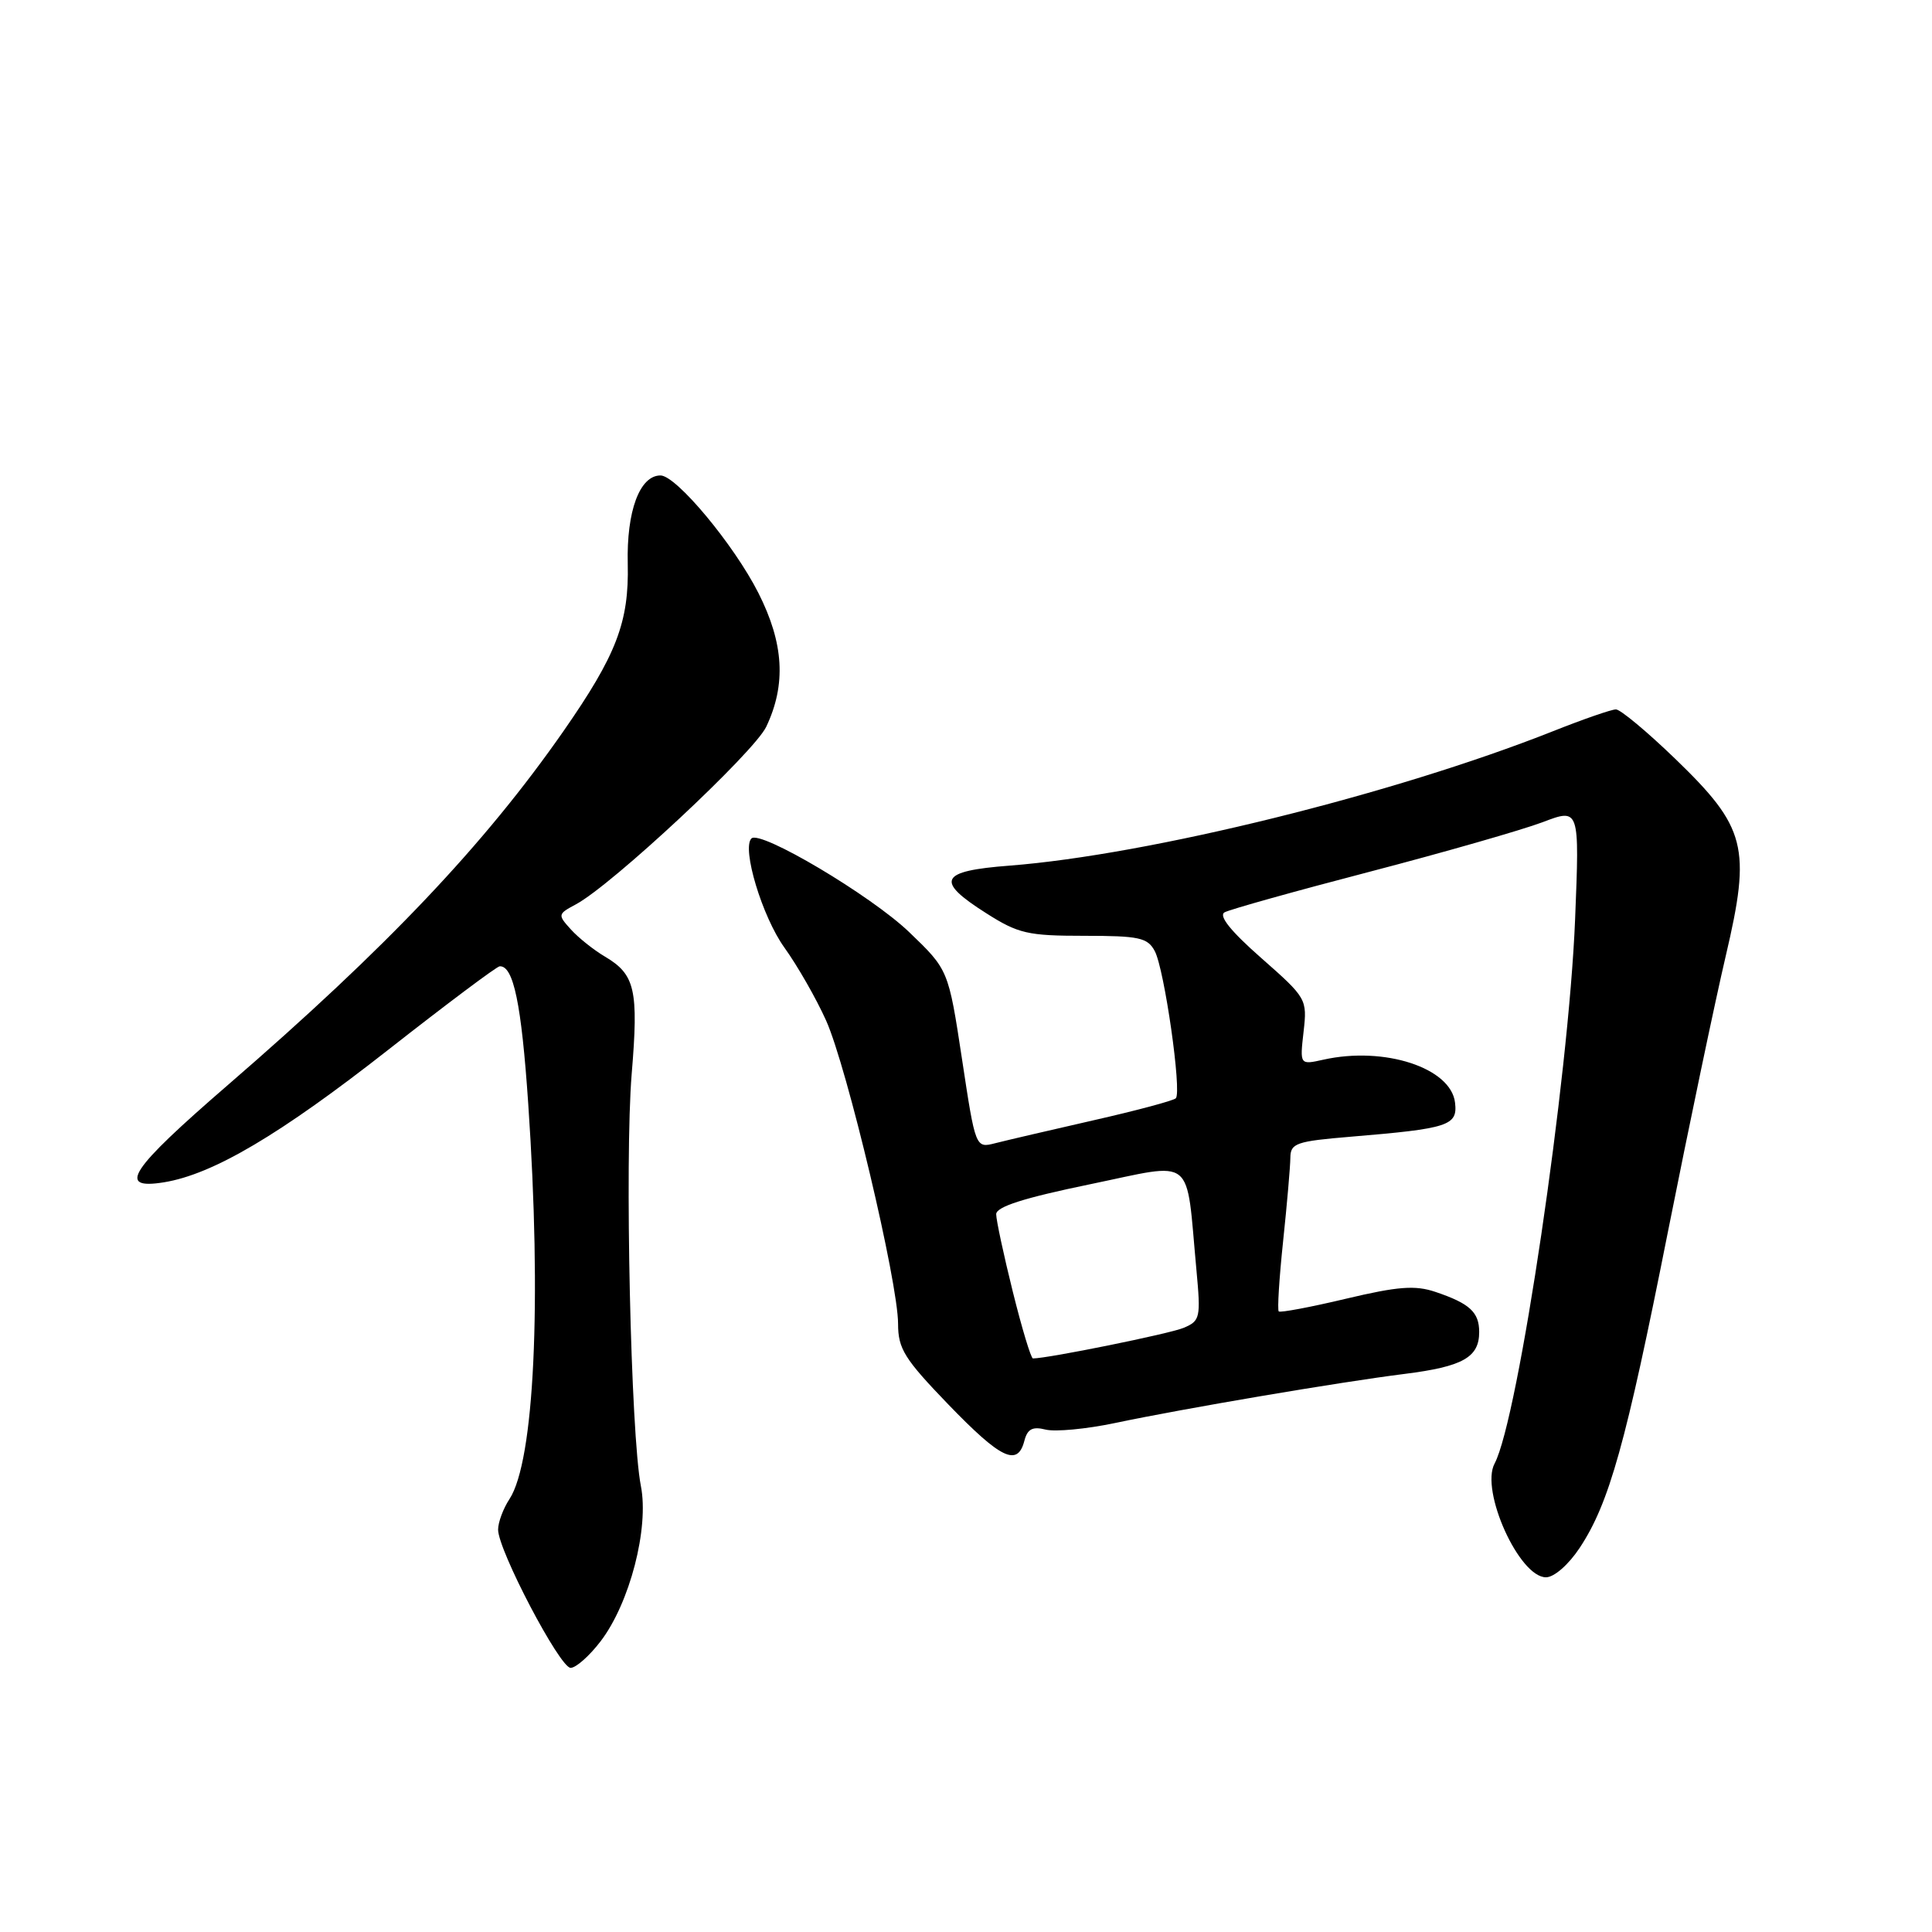 <?xml version="1.0" encoding="UTF-8" standalone="no"?>
<!DOCTYPE svg PUBLIC "-//W3C//DTD SVG 1.1//EN" "http://www.w3.org/Graphics/SVG/1.1/DTD/svg11.dtd" >
<svg xmlns="http://www.w3.org/2000/svg" xmlns:xlink="http://www.w3.org/1999/xlink" version="1.1" viewBox="0 0 256 256">
 <g >
 <path fill="currentColor"
d=" M 79.59 217.47 C 83.45 212.41 86.02 202.49 84.92 196.90 C 83.58 190.08 82.77 153.67 83.70 142.32 C 84.63 131.15 84.16 129.12 80.15 126.75 C 78.66 125.87 76.63 124.25 75.64 123.15 C 73.88 121.21 73.90 121.12 76.31 119.83 C 81.08 117.28 99.91 99.70 101.53 96.30 C 104.19 90.70 103.87 85.24 100.49 78.57 C 97.26 72.18 89.61 63.00 87.52 63.00 C 84.76 63.00 83.01 67.73 83.18 74.71 C 83.36 82.42 81.69 86.78 74.67 96.87 C 64.20 111.90 51.27 125.54 30.25 143.72 C 17.17 155.03 15.42 157.68 21.73 156.66 C 28.23 155.60 37.10 150.36 51.50 139.06 C 59.20 133.02 65.82 128.06 66.21 128.04 C 68.04 127.94 69.09 133.01 69.99 146.20 C 71.80 172.62 70.80 193.60 67.51 198.63 C 66.68 199.89 66.00 201.72 66.00 202.68 C 66.00 205.41 74.18 221.00 75.61 221.00 C 76.32 221.00 78.11 219.41 79.59 217.47 Z  M 209.31 205.11 C 213.23 199.19 215.43 191.33 221.00 163.26 C 223.82 149.09 227.27 132.63 228.67 126.67 C 232.06 112.24 231.39 109.64 221.98 100.55 C 218.25 96.95 214.71 94.00 214.12 94.00 C 213.53 94.00 209.78 95.30 205.78 96.89 C 184.73 105.24 152.24 113.27 133.78 114.70 C 124.47 115.41 123.85 116.68 130.70 121.02 C 134.93 123.71 136.20 124.00 143.66 124.00 C 150.94 124.00 152.06 124.24 153.01 126.02 C 154.29 128.41 156.62 144.72 155.80 145.53 C 155.49 145.84 150.57 147.16 144.87 148.45 C 139.17 149.75 133.32 151.11 131.88 151.48 C 129.26 152.15 129.26 152.15 127.47 140.33 C 125.67 128.50 125.67 128.50 120.46 123.50 C 115.41 118.66 100.73 109.94 99.57 111.10 C 98.26 112.40 101.00 121.47 103.93 125.55 C 105.67 127.97 108.16 132.32 109.46 135.22 C 112.23 141.38 119.00 169.89 119.00 175.42 C 119.00 178.72 119.84 180.06 125.66 186.10 C 132.64 193.33 134.83 194.37 135.73 190.93 C 136.14 189.34 136.81 188.99 138.56 189.43 C 139.83 189.74 143.93 189.36 147.68 188.57 C 156.88 186.63 177.57 183.12 186.12 182.05 C 193.83 181.08 196.00 179.86 196.00 176.50 C 196.00 173.87 194.74 172.71 190.19 171.18 C 187.52 170.28 185.25 170.45 178.34 172.09 C 173.64 173.21 169.63 173.96 169.44 173.77 C 169.24 173.57 169.50 169.38 170.02 164.46 C 170.54 159.53 170.97 154.55 170.98 153.39 C 171.00 151.49 171.75 151.22 178.99 150.62 C 191.98 149.54 193.16 149.15 192.80 146.11 C 192.27 141.50 183.45 138.61 175.37 140.41 C 172.23 141.11 172.23 141.11 172.73 136.71 C 173.22 132.38 173.14 132.24 167.12 126.94 C 163.08 123.39 161.44 121.34 162.26 120.89 C 162.94 120.51 171.59 118.09 181.49 115.51 C 191.38 112.93 201.68 109.97 204.39 108.95 C 209.30 107.08 209.30 107.08 208.71 121.79 C 207.86 142.89 201.18 188.05 198.04 193.93 C 196.12 197.52 201.30 209.00 204.85 209.00 C 205.93 209.00 207.83 207.34 209.31 205.11 Z  M 134.20 171.15 C 132.99 166.28 132.00 161.66 132.00 160.89 C 132.00 159.90 135.67 158.73 144.44 156.92 C 158.53 154.01 157.10 152.86 158.53 168.24 C 159.12 174.62 159.04 175.02 156.83 175.95 C 154.98 176.73 138.85 180.00 136.87 180.00 C 136.61 180.00 135.41 176.02 134.20 171.15 Z "/>
</g>
</svg>